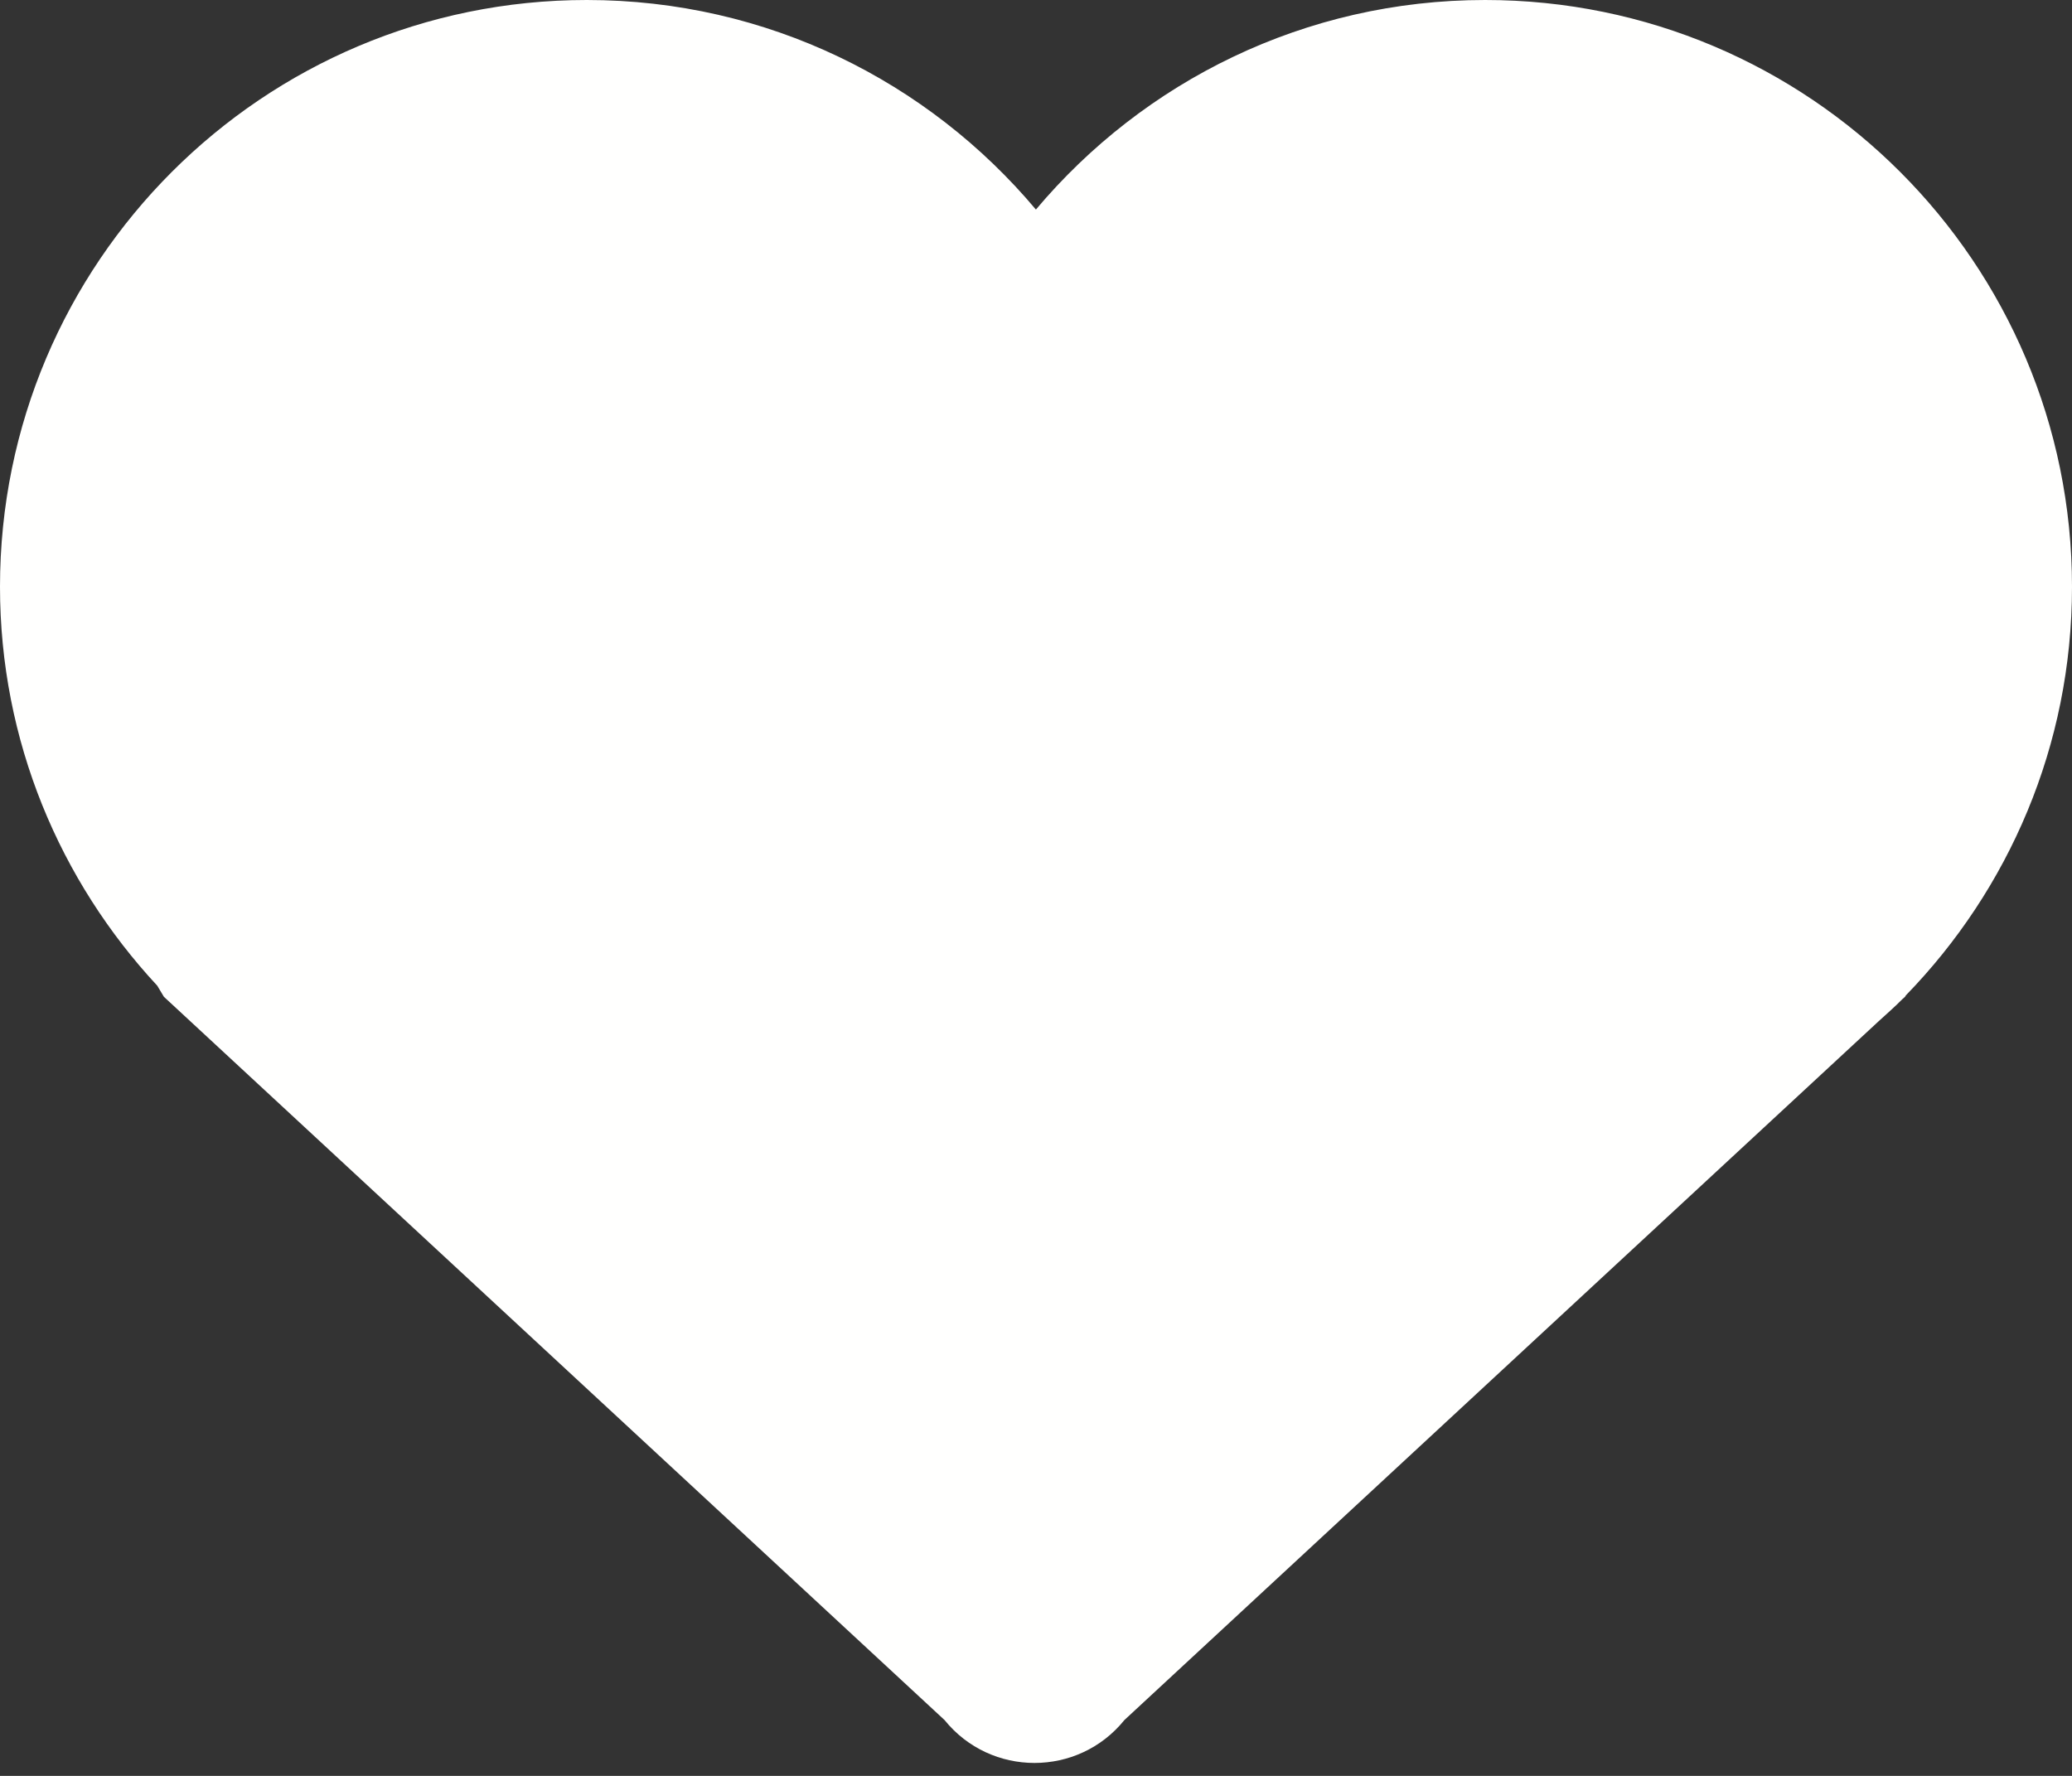 <svg width="21" height="18" viewBox="0 0 21 18" fill="none" xmlns="http://www.w3.org/2000/svg">
<rect x="0" y="0" width="21" height="18" fill="#333333" stroke="none"/>
<path fill-rule="evenodd" clip-rule="evenodd" d="M19.316 10.089C20.357 9.018 21 7.559 21 5.947C21 2.663 18.337 0 15.052 0C13.224 0 11.591 0.826 10.499 2.124C9.409 0.826 7.775 0 5.947 0C2.663 0 0 2.663 0 5.947C0 7.511 0.608 8.93 1.594 9.991L1.661 10.103L9.573 17.434C10.042 18.014 10.927 18.014 11.396 17.434L19.036 10.355C19.118 10.28 19.202 10.207 19.28 10.128L19.308 10.103L19.316 10.089Z" fill="#FFFFFE"/>
</svg>
